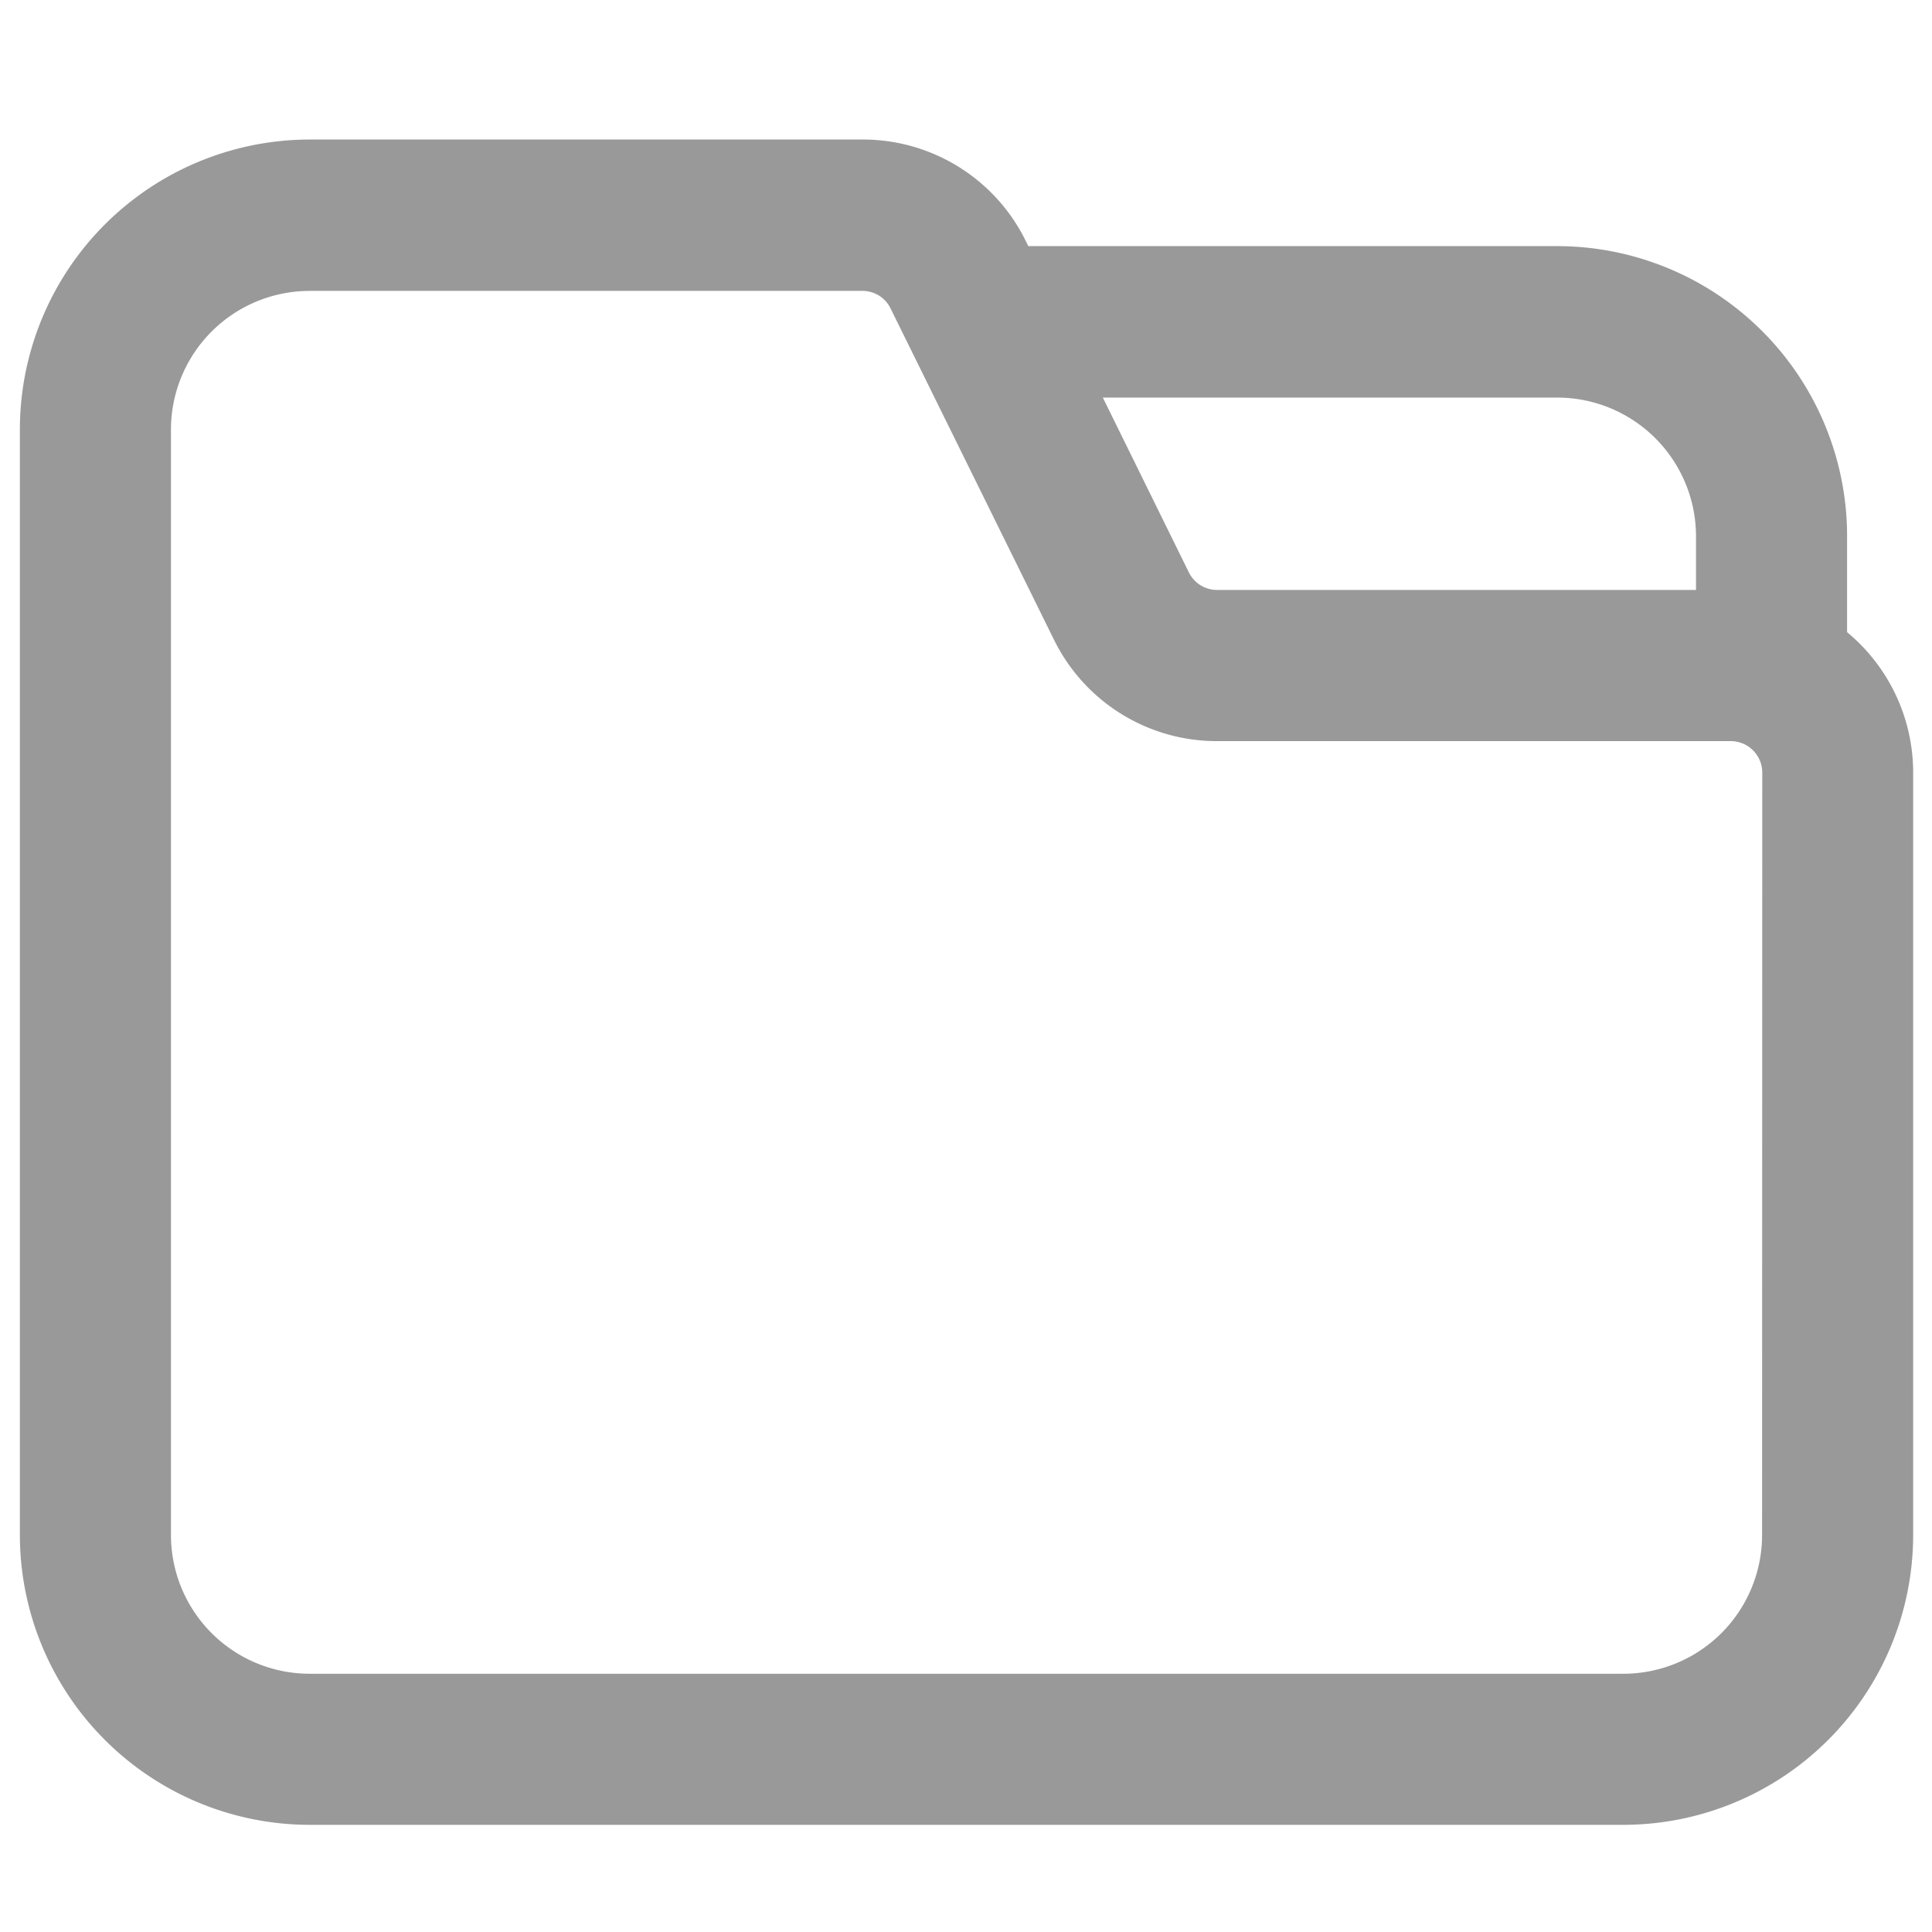 <?xml version="1.0" standalone="no"?><!DOCTYPE svg PUBLIC "-//W3C//DTD SVG 1.1//EN" "http://www.w3.org/Graphics/SVG/1.1/DTD/svg11.dtd"><svg class="icon" width="200px" height="200.00px" viewBox="0 0 1024 1024" version="1.1" xmlns="http://www.w3.org/2000/svg"><path d="M978.994 335.062V284.185A153.733 153.733 0 0 0 825.462 130.452h-280.422l-1.254-2.509a96.133 96.133 0 0 0-86.801-53.987H164.069A153.733 153.733 0 0 0 10.537 227.639v585.981a153.733 153.733 0 0 0 153.532 153.582h696.414a153.733 153.733 0 0 0 153.532-153.582V409.52a96.635 96.635 0 0 0-35.021-74.458zM825.462 210.731a73.555 73.555 0 0 1 73.455 73.455v28.499h-253.73a16.658 16.658 0 0 1-15.052-9.282L584.526 210.731z m108.476 602.89a73.555 73.555 0 0 1-73.455 73.505H164.069a73.555 73.555 0 0 1-73.455-73.505V227.639A73.555 73.555 0 0 1 164.069 154.185h292.915a16.507 16.507 0 0 1 15.052 9.332l86.45 175.258a96.183 96.183 0 0 0 86.801 54.037h272.043a16.708 16.708 0 0 1 16.708 16.708z" fill="#999999" /></svg>